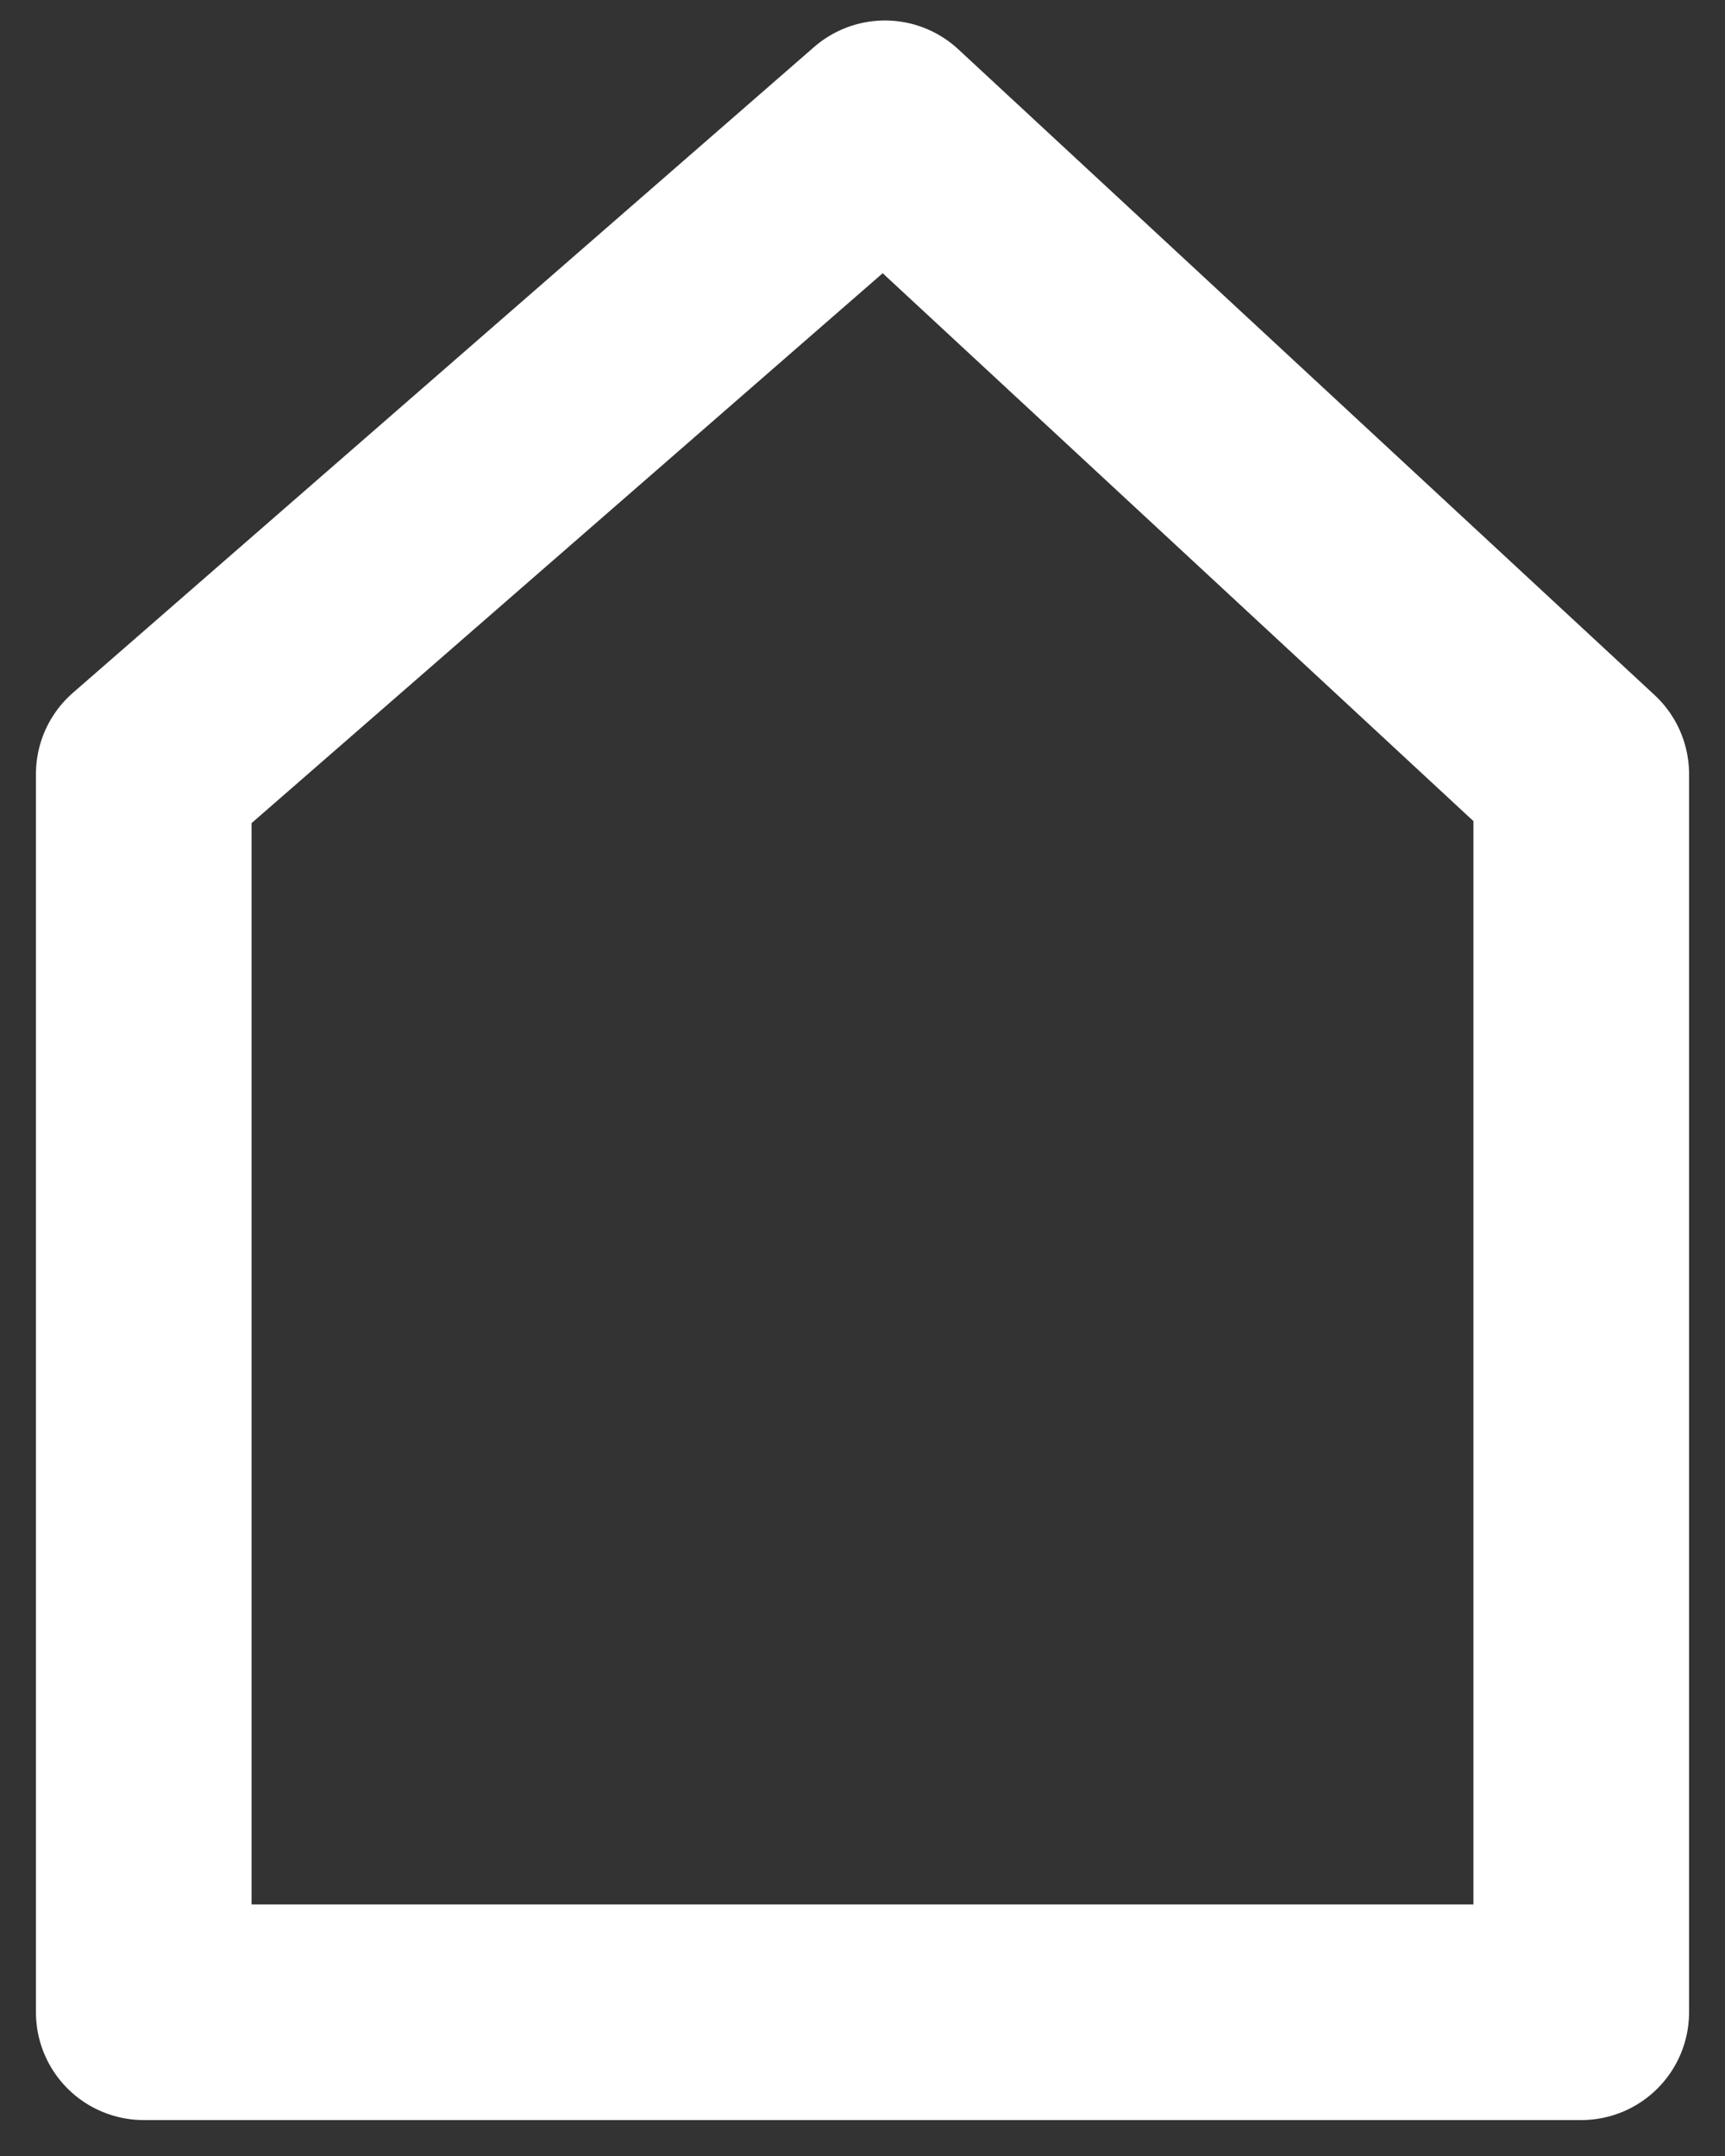 <?xml version="1.0" encoding="UTF-8" standalone="no"?>
<svg width="24px" height="30px" viewBox="0 0 24 30" version="1.1" xmlns="http://www.w3.org/2000/svg" xmlns:xlink="http://www.w3.org/1999/xlink" xmlns:sketch="http://www.bohemiancoding.com/sketch/ns">
    <rect x="0" y="0" width="24" height="30" fill="#333333" stroke="none"/>
    <!-- Generator: Sketch 3.4.1 (15681) - http://www.bohemiancoding.com/sketch -->
    <title>Path 42</title>
    <desc>Created with Sketch.</desc>
    <defs></defs>
    <g id="Page-1" stroke="none" stroke-width="1" fill="none" fill-rule="evenodd" sketch:type="MSPage">
        <g id="Startscreen" sketch:type="MSArtboardGroup" transform="translate(-118, -12)" stroke-linecap="round" stroke-width="3" stroke="#FFFFFF" stroke-linejoin="round">
            <g sketch:type="MSLayerGroup" id="Top-Bar">
                <g sketch:type="MSShapeGroup">
                    <path d="M140,40 L140,22.771 L130.312,13.785 L120,22.771 L120,40 L140,40 Z" id="Path-42"></path>
                </g>
            </g>
        </g>
    </g>
</svg>
